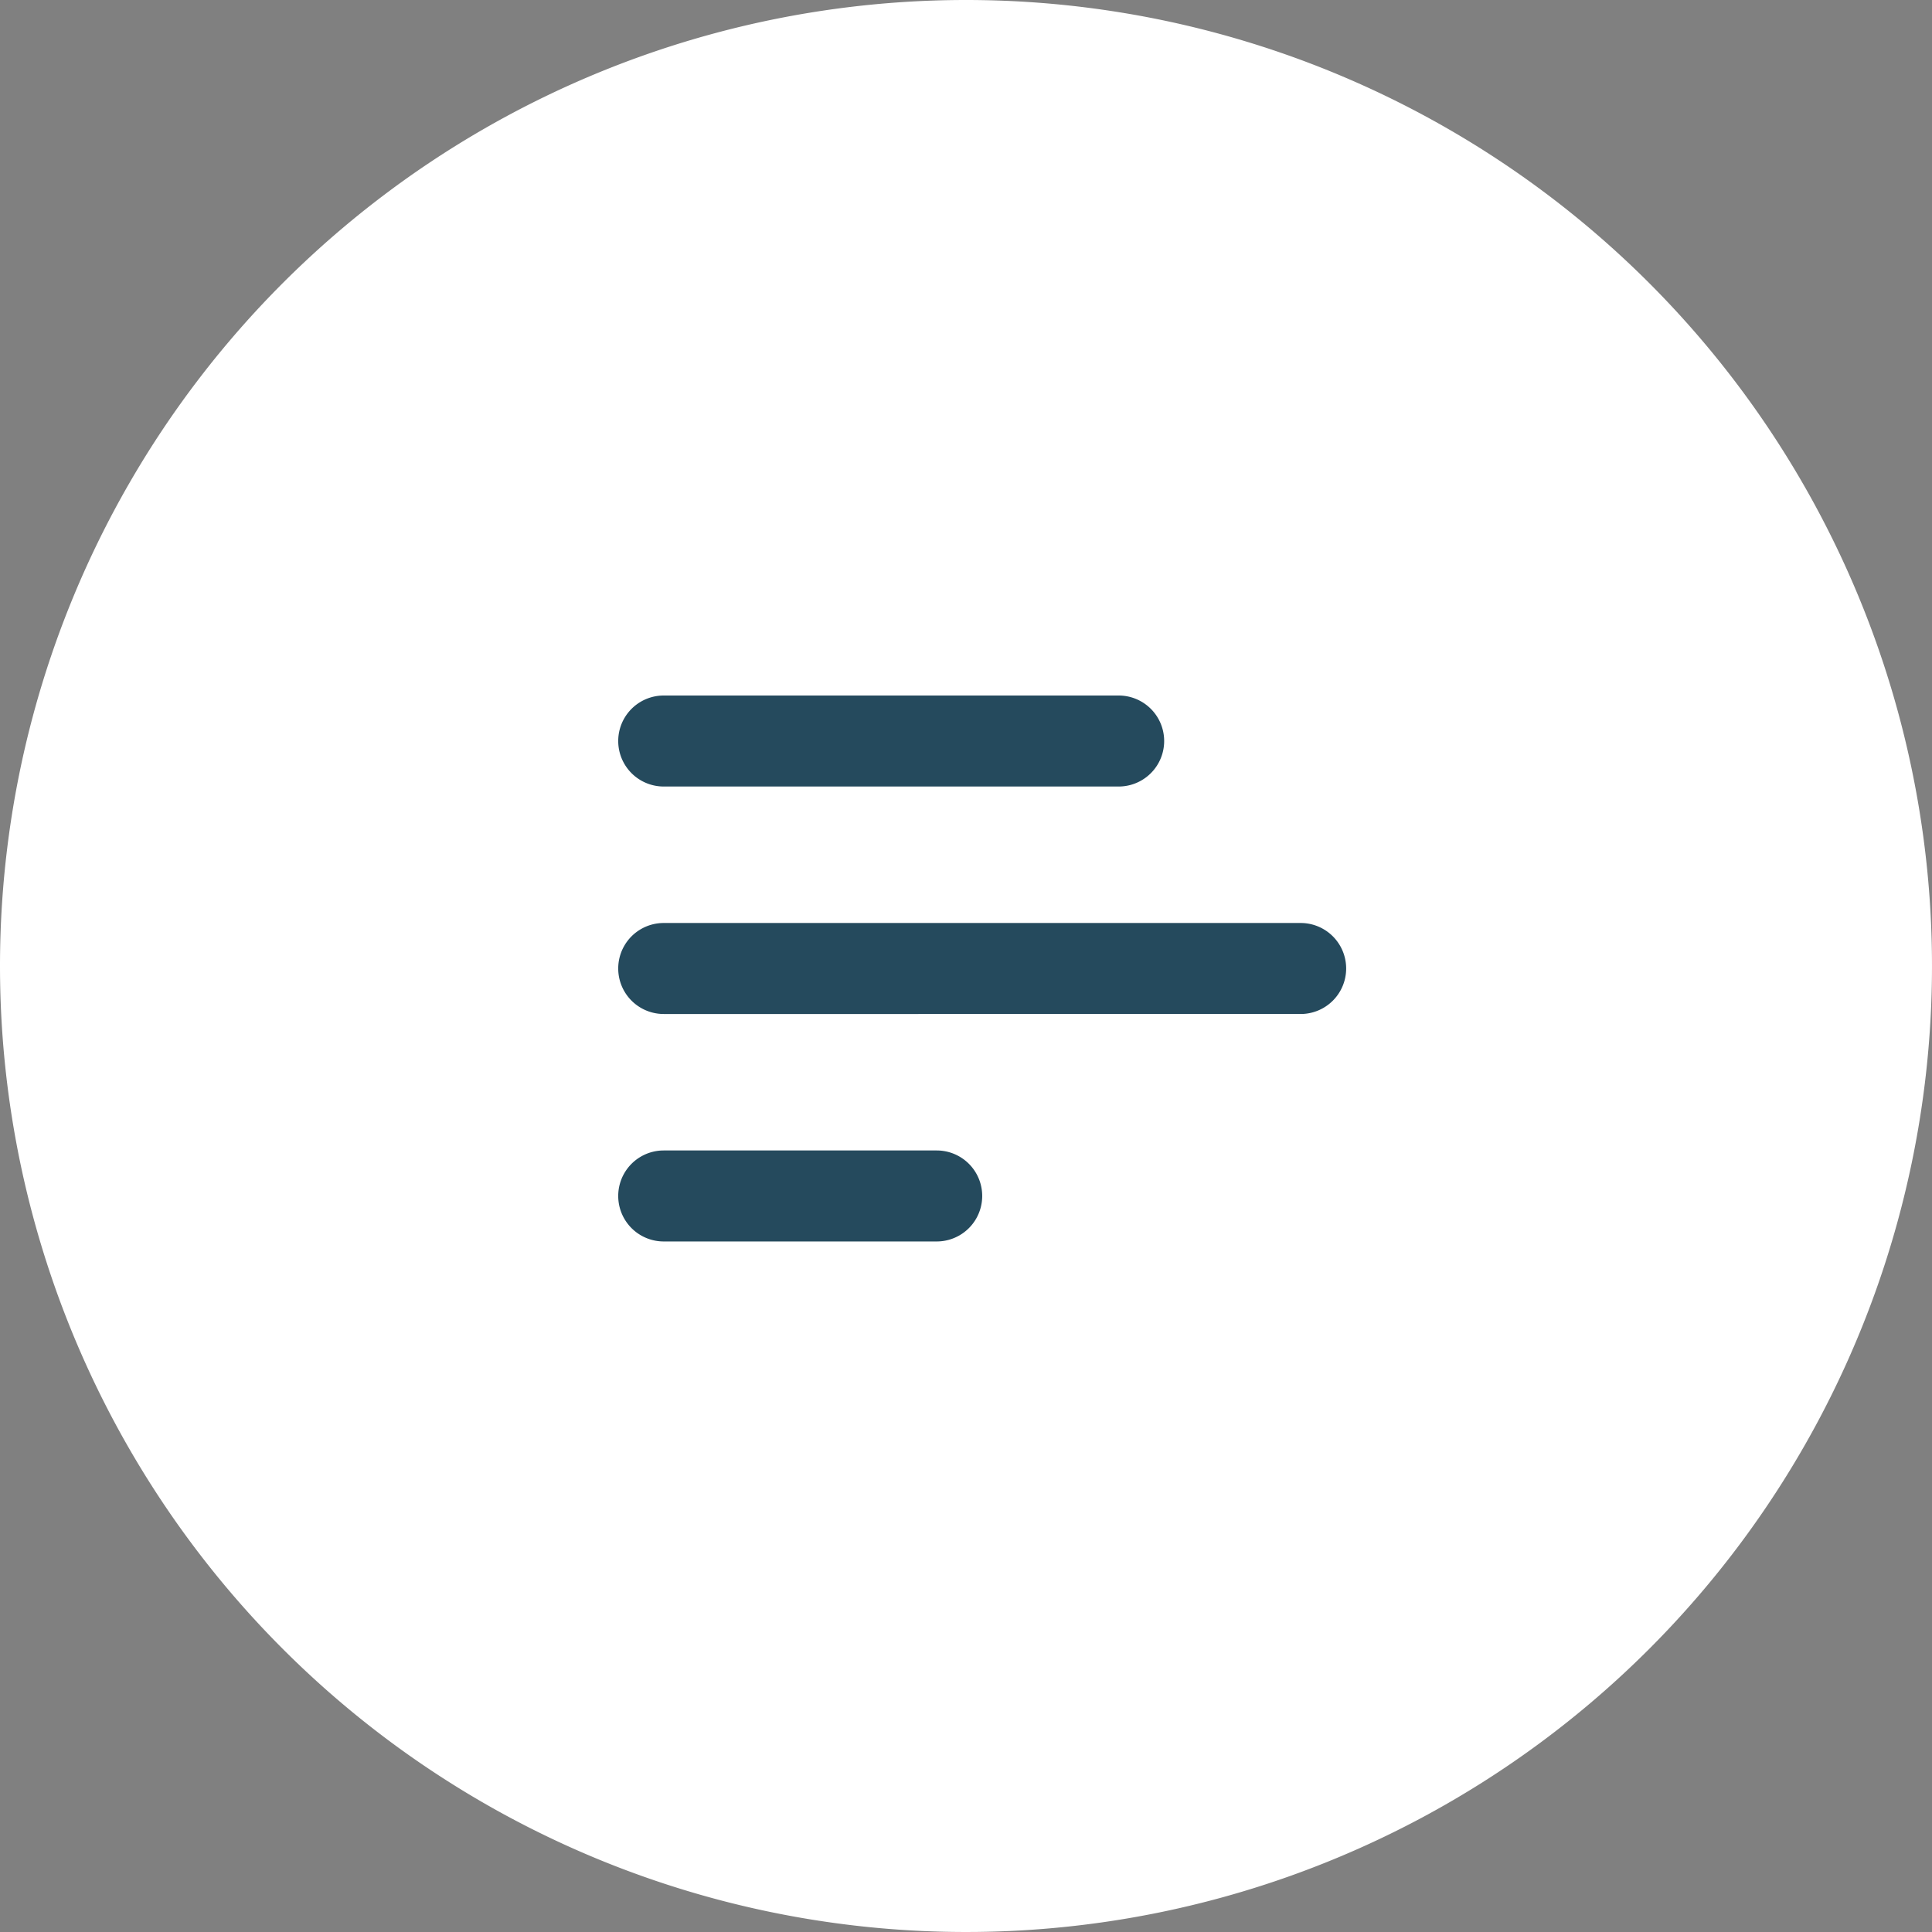 <svg xmlns="http://www.w3.org/2000/svg" width="50" height="50" viewBox="0 0 50 50">
  <rect x="0" y="0" width="50" height="50" fill="#808080" stroke="none"/>
  <g id="menu" transform="translate(-42 -28)">
    <path id="Path_2799" data-name="Path 2799" d="M25,0A25,25,0,1,1,0,25,25,25,0,0,1,25,0Z" transform="translate(42 28)" fill="#fff"/>
    <path id="menu-left-2-icon" d="M8.242,16.129a1.177,1.177,0,1,0,0-2.355H1.177a1.177,1.177,0,0,0,0,2.355Zm9.419-5.887a1.177,1.177,0,1,0,0-2.355H1.177a1.177,1.177,0,1,0,0,2.355Zm-4.71-5.887a1.177,1.177,0,0,0,0-2.355H1.177a1.177,1.177,0,1,0,0,2.355Z" transform="translate(58 44)" fill="#254a5d" fill-rule="evenodd"/>
  </g>
</svg>
